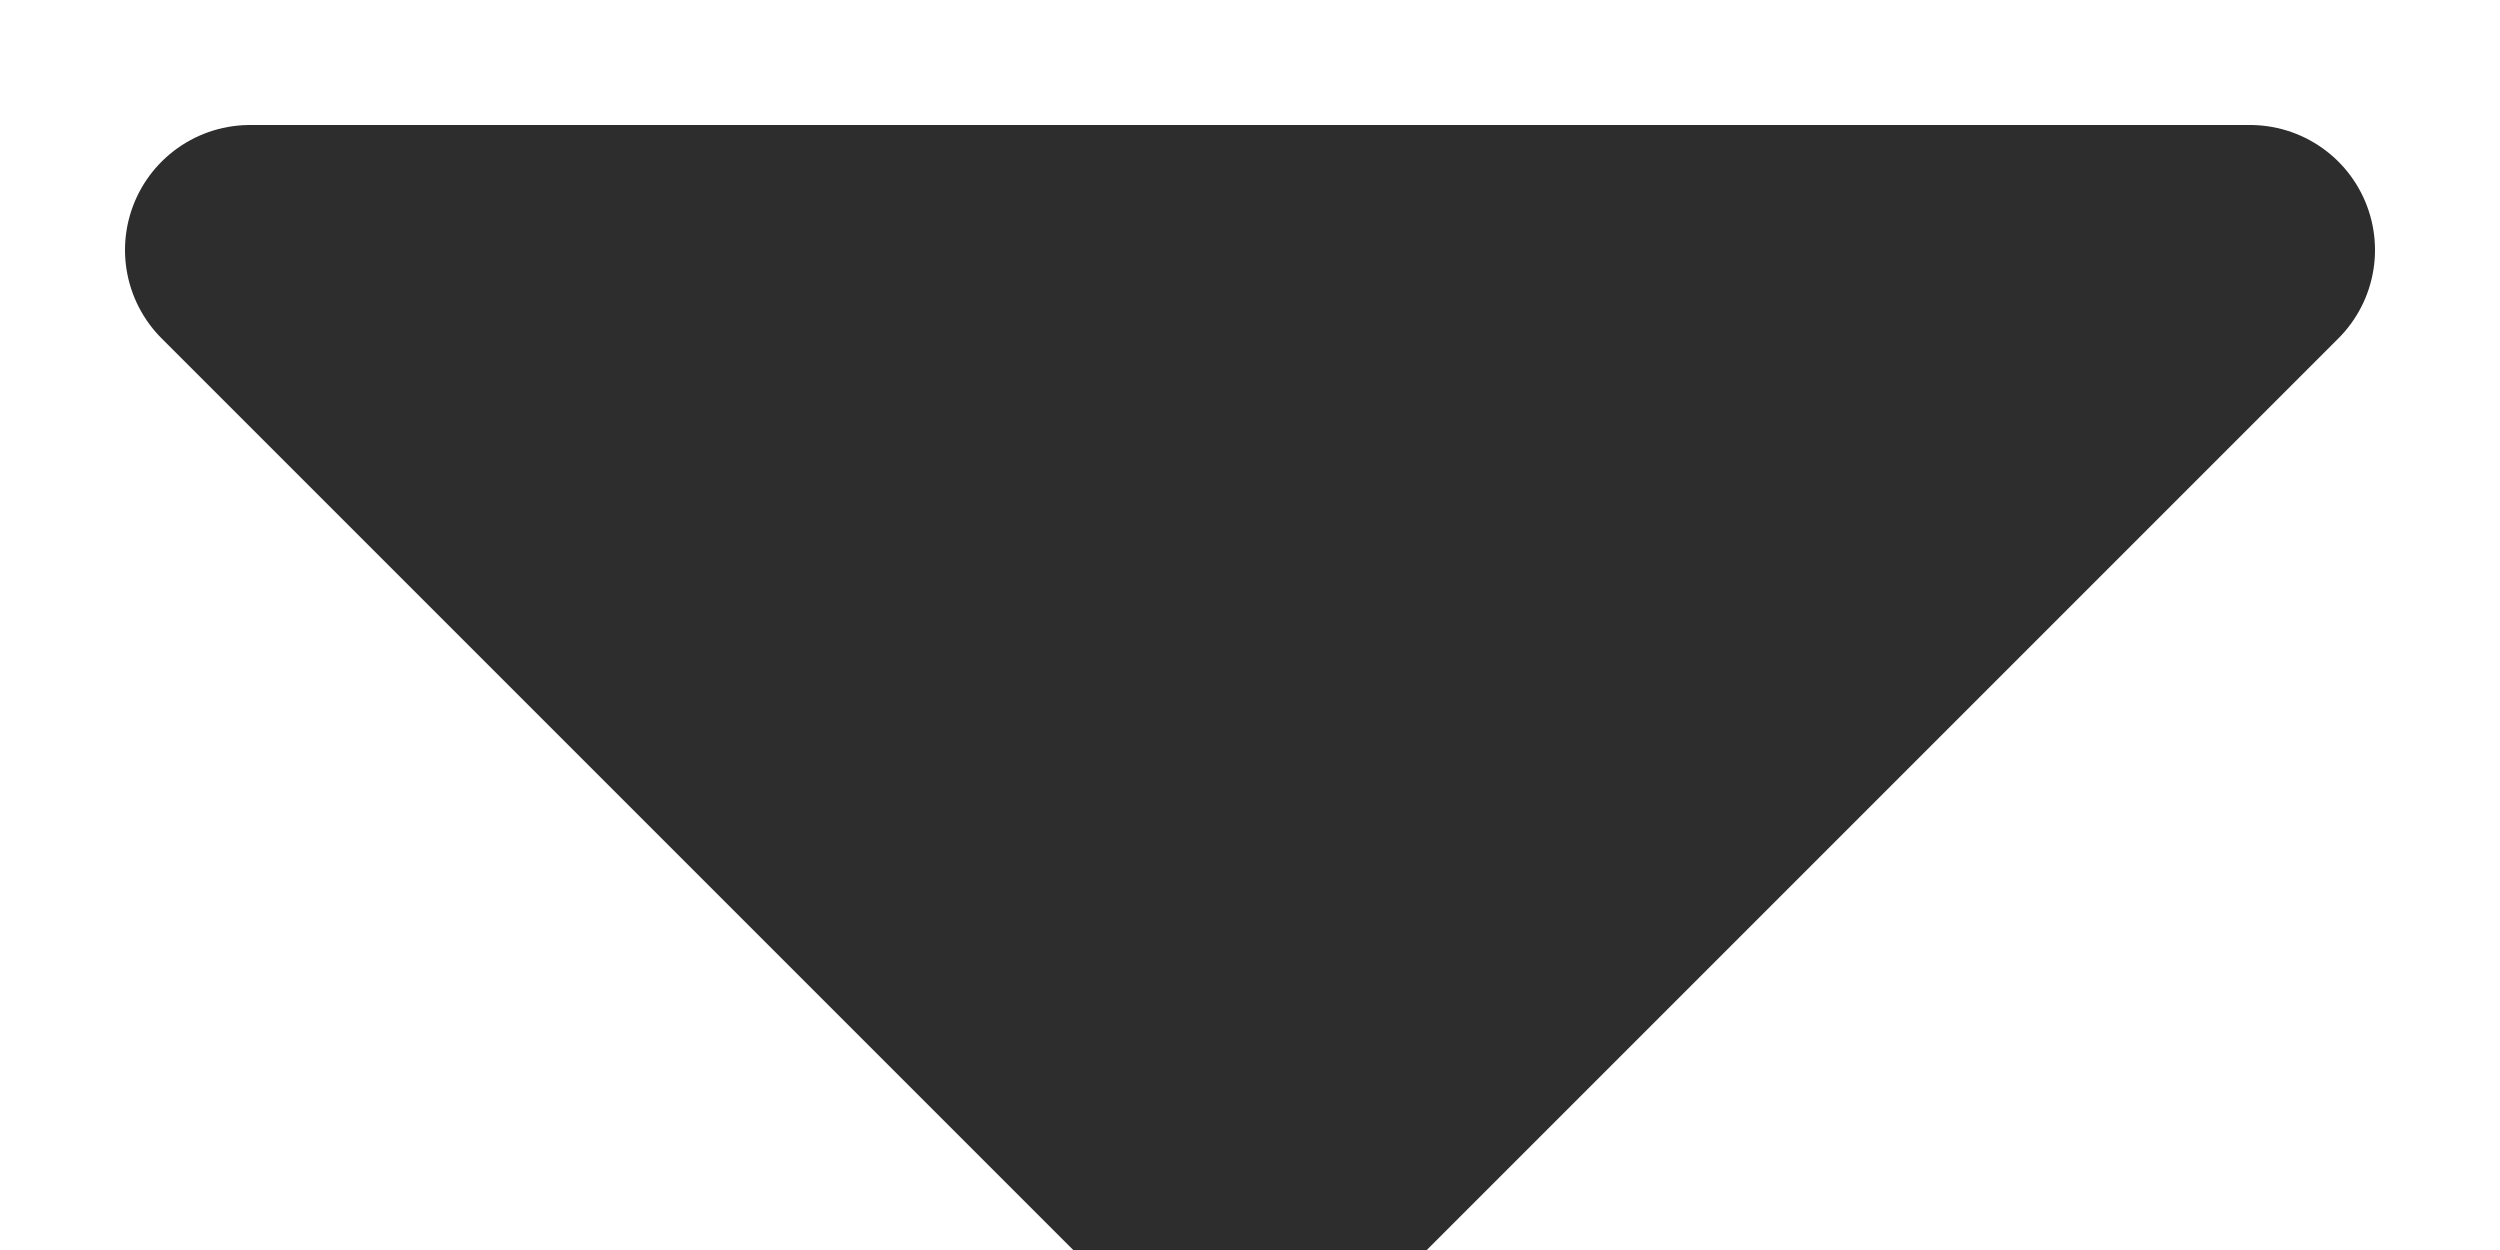 <svg xmlns="http://www.w3.org/2000/svg" width="10" height="5" viewBox="0 0 10 5">
    <path fill="#2D2D2D" fill-rule="evenodd" stroke="#2D2D2D" stroke-linecap="round" stroke-linejoin="round" d="M9 1L5 5 1 1z"/>
</svg>
